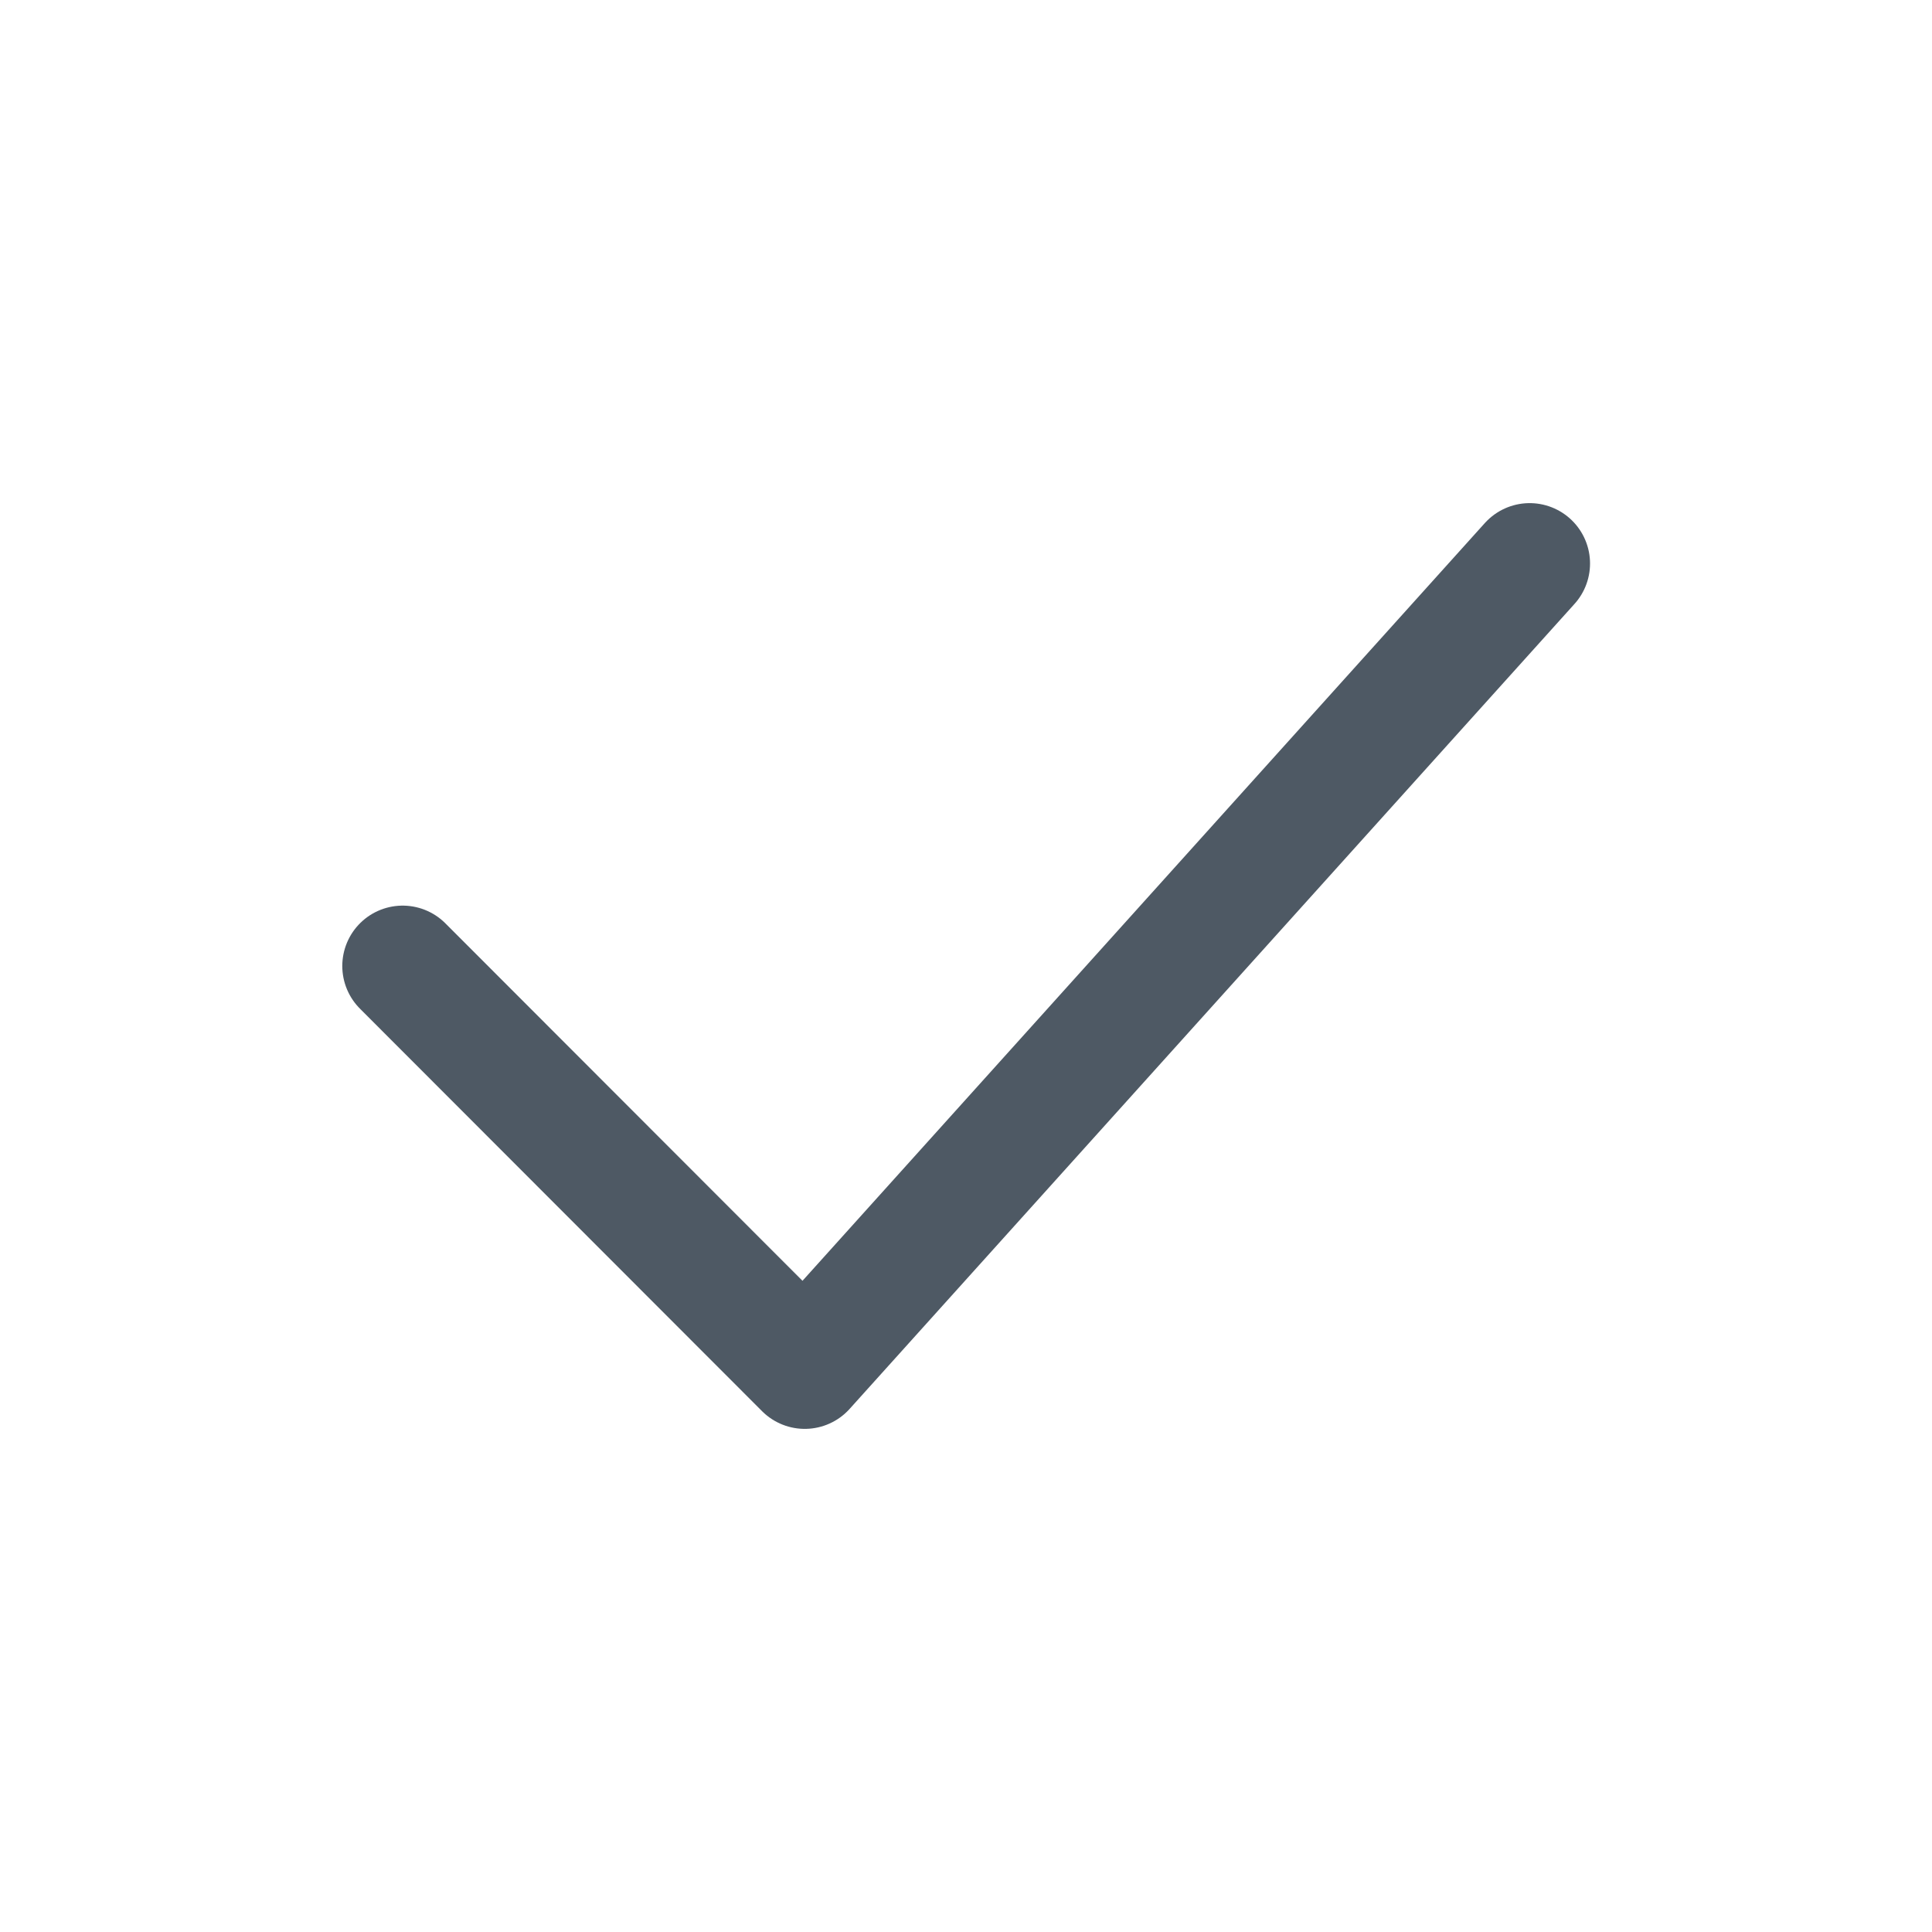 <svg width="24" height="24" viewBox="0 0 24 24" fill="none" xmlns="http://www.w3.org/2000/svg">
<path d="M5.002 12L9.997 17L19.002 7" stroke="#4E5964" stroke-width="1.5" stroke-linecap="round" stroke-linejoin="round"/>
</svg>

